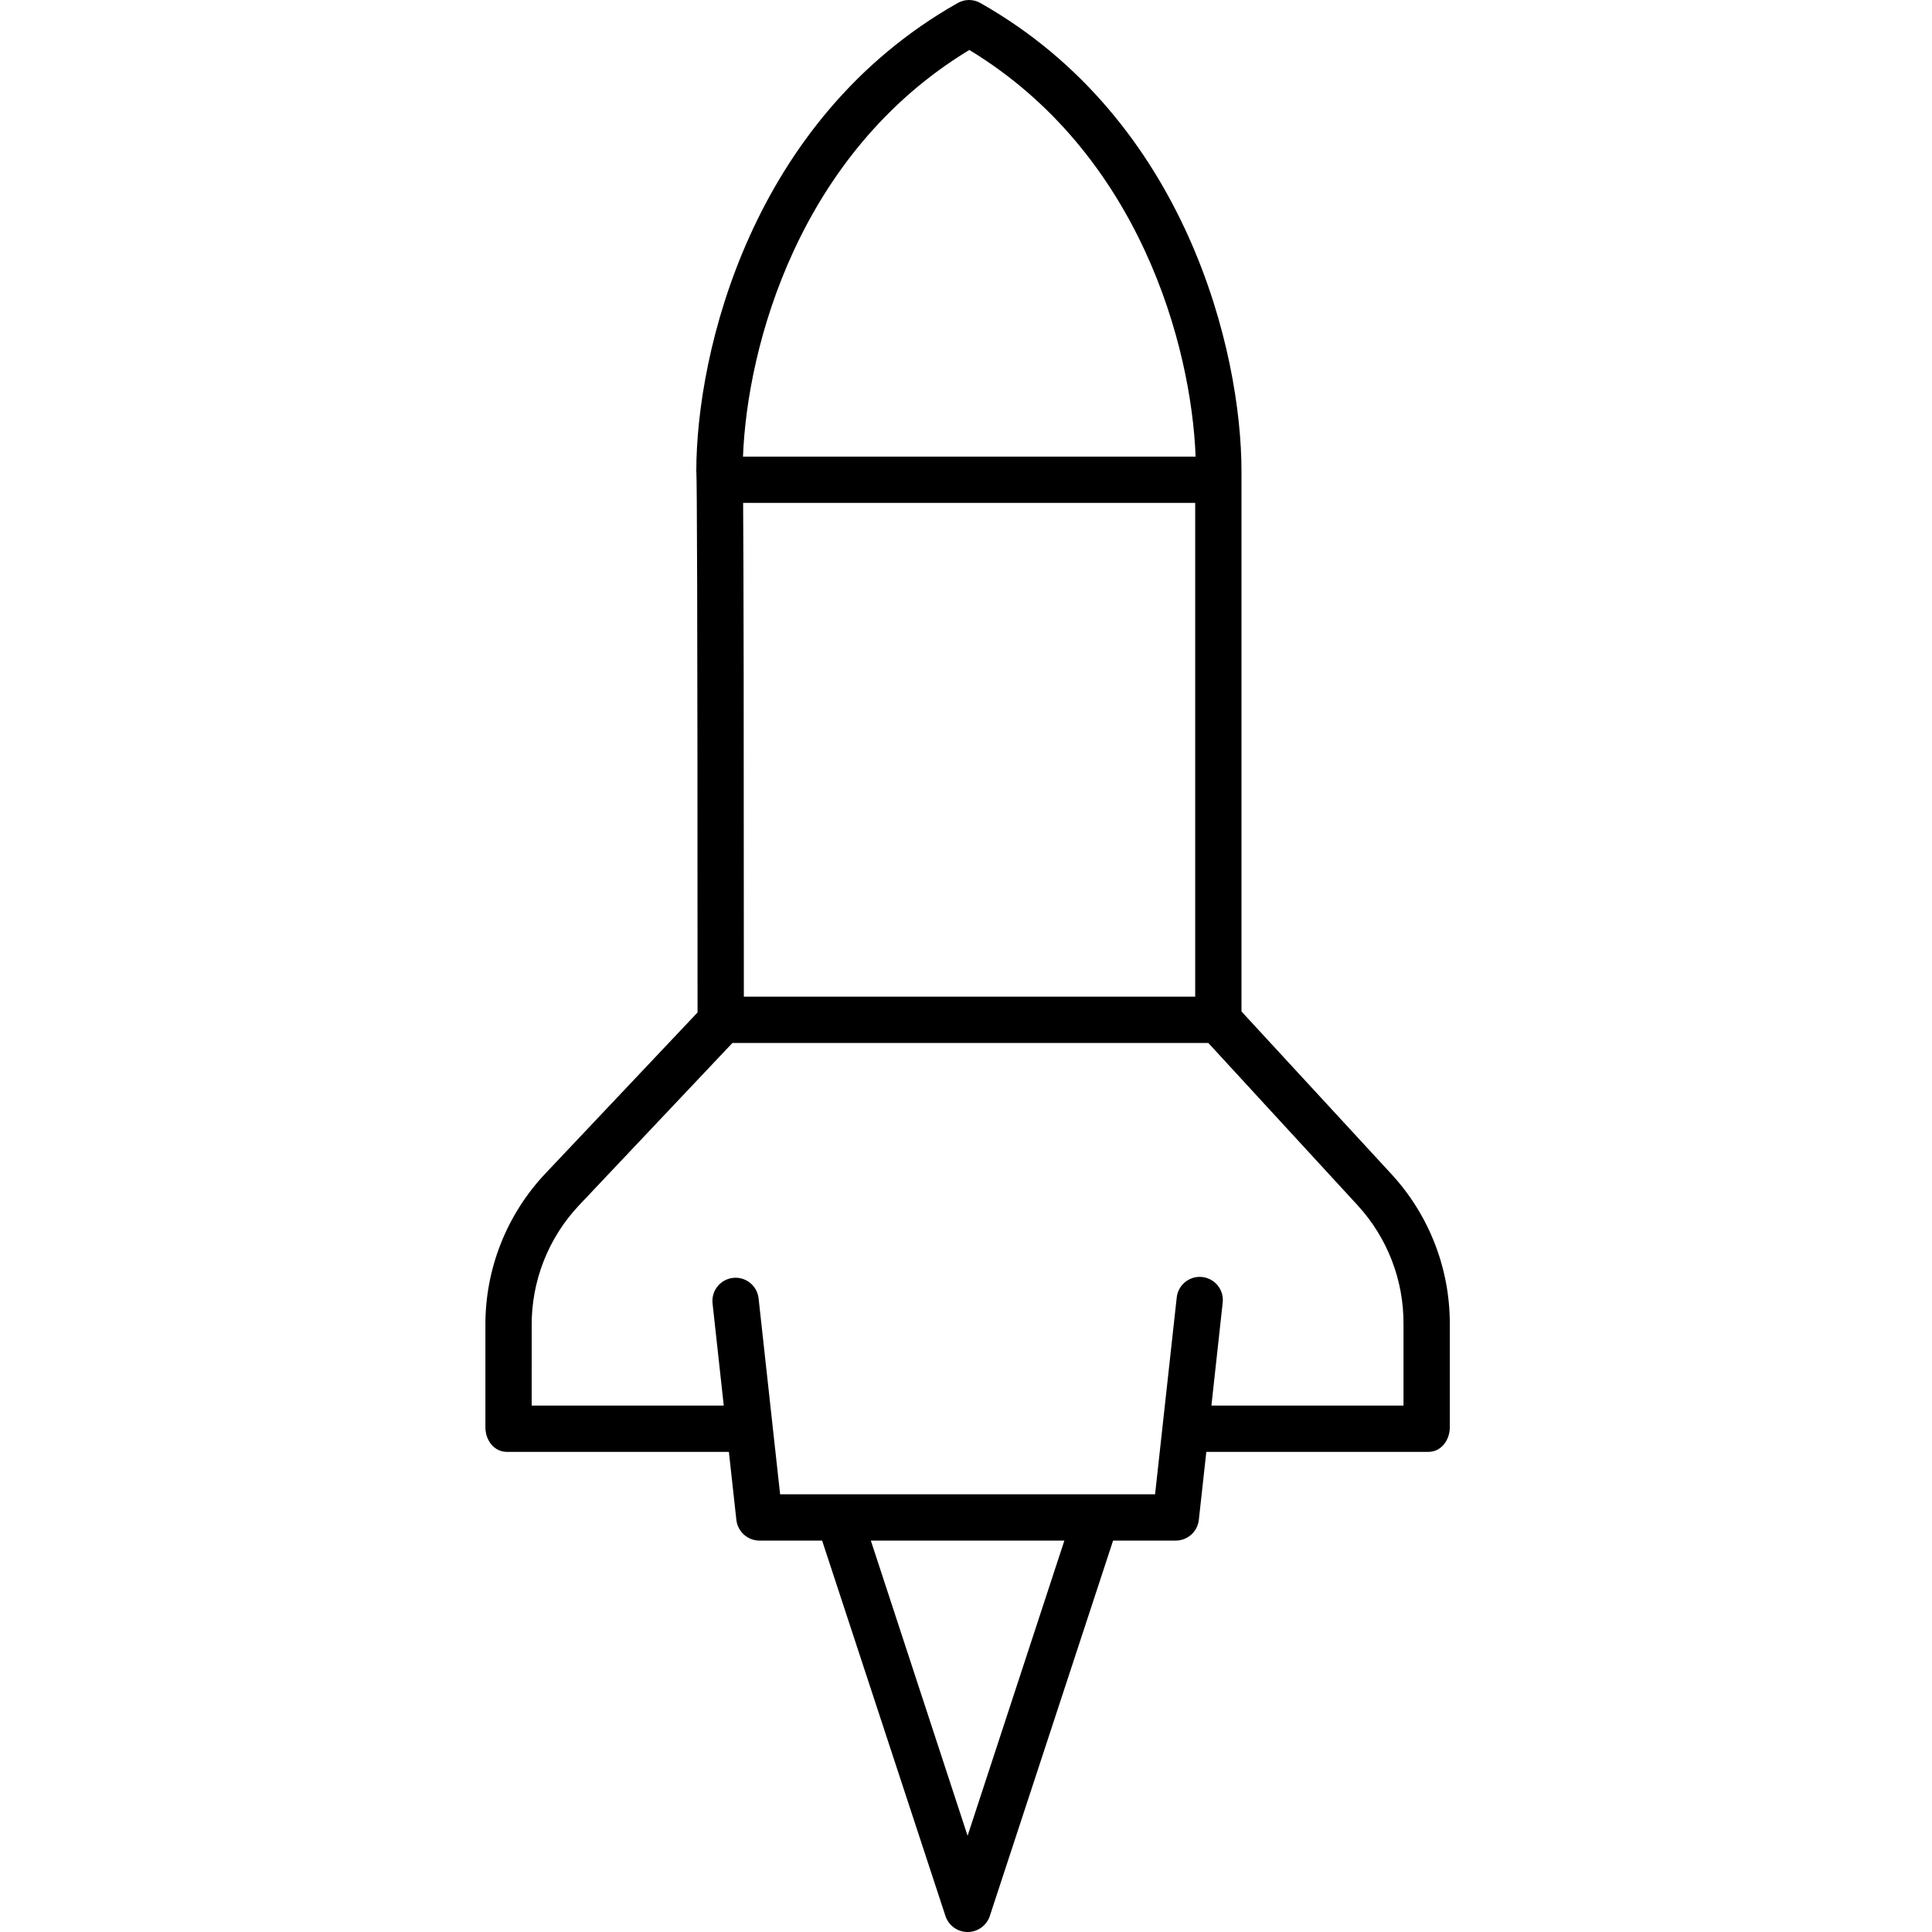 <svg height="500pt" viewBox="-125 0 500 500.827" width="500pt" xmlns="http://www.w3.org/2000/svg"><path d="m5.961 376.363h57.57l1.941 17.629c.336 3.043 2.898 5.355 5.965 5.371h16.266l32.012 97.438c.859 2.406 3.129 4.016 5.684 4.027 2.551.012 4.836-1.578 5.715-3.973l32.016-97.492h16.266c3.062-.016 5.629-2.328 5.961-5.371l1.941-17.629h57.574c3.312 0 5.543-3.043 5.543-6.359v-26.641c.066-14.457-5.348-28.402-15.152-39.027l-38.848-42.133v-140.016c0-30.859-14.18-91.16-67.699-121.41-1.812-1.035-4.039-1.035-5.855 0-53.52 30.25-67.773 90.551-67.773 121.41 0 .121.02.273.023.395.133 2.188.297 28.301.301 139.875l-39.414 41.715c-10.109 10.691-15.691 24.879-15.582 39.59v26.246c0 3.312 2.23 6.355 5.547 6.355zm119.453 99.52-25.082-76.52h50.168zm59-217.52h-117c0-69.383-.062-111.102-.188-128h117.188zm-58.555-245.41c44.242 26.816 57.574 76.867 58.664 105.41h-117.332c1.094-28.543 14.422-78.594 58.668-105.41zm-113.445 330.809c-.102-11.633 4.297-22.859 12.281-31.32l39.758-42.078h123.363l38.738 42.121c7.719 8.422 11.957 19.457 11.859 30.879v21h-49.793l2.906-26.523c.312-2.176-.594-4.344-2.355-5.656-1.766-1.312-4.102-1.559-6.098-.637-1.996.922-3.328 2.859-3.473 5.055l-5.586 50.762h-97.199l-5.582-50.809c-.371-3.293-3.34-5.664-6.633-5.293-3.293.371-5.664 3.34-5.297 6.633l2.902 26.469h-49.793zm0 0"/></svg>